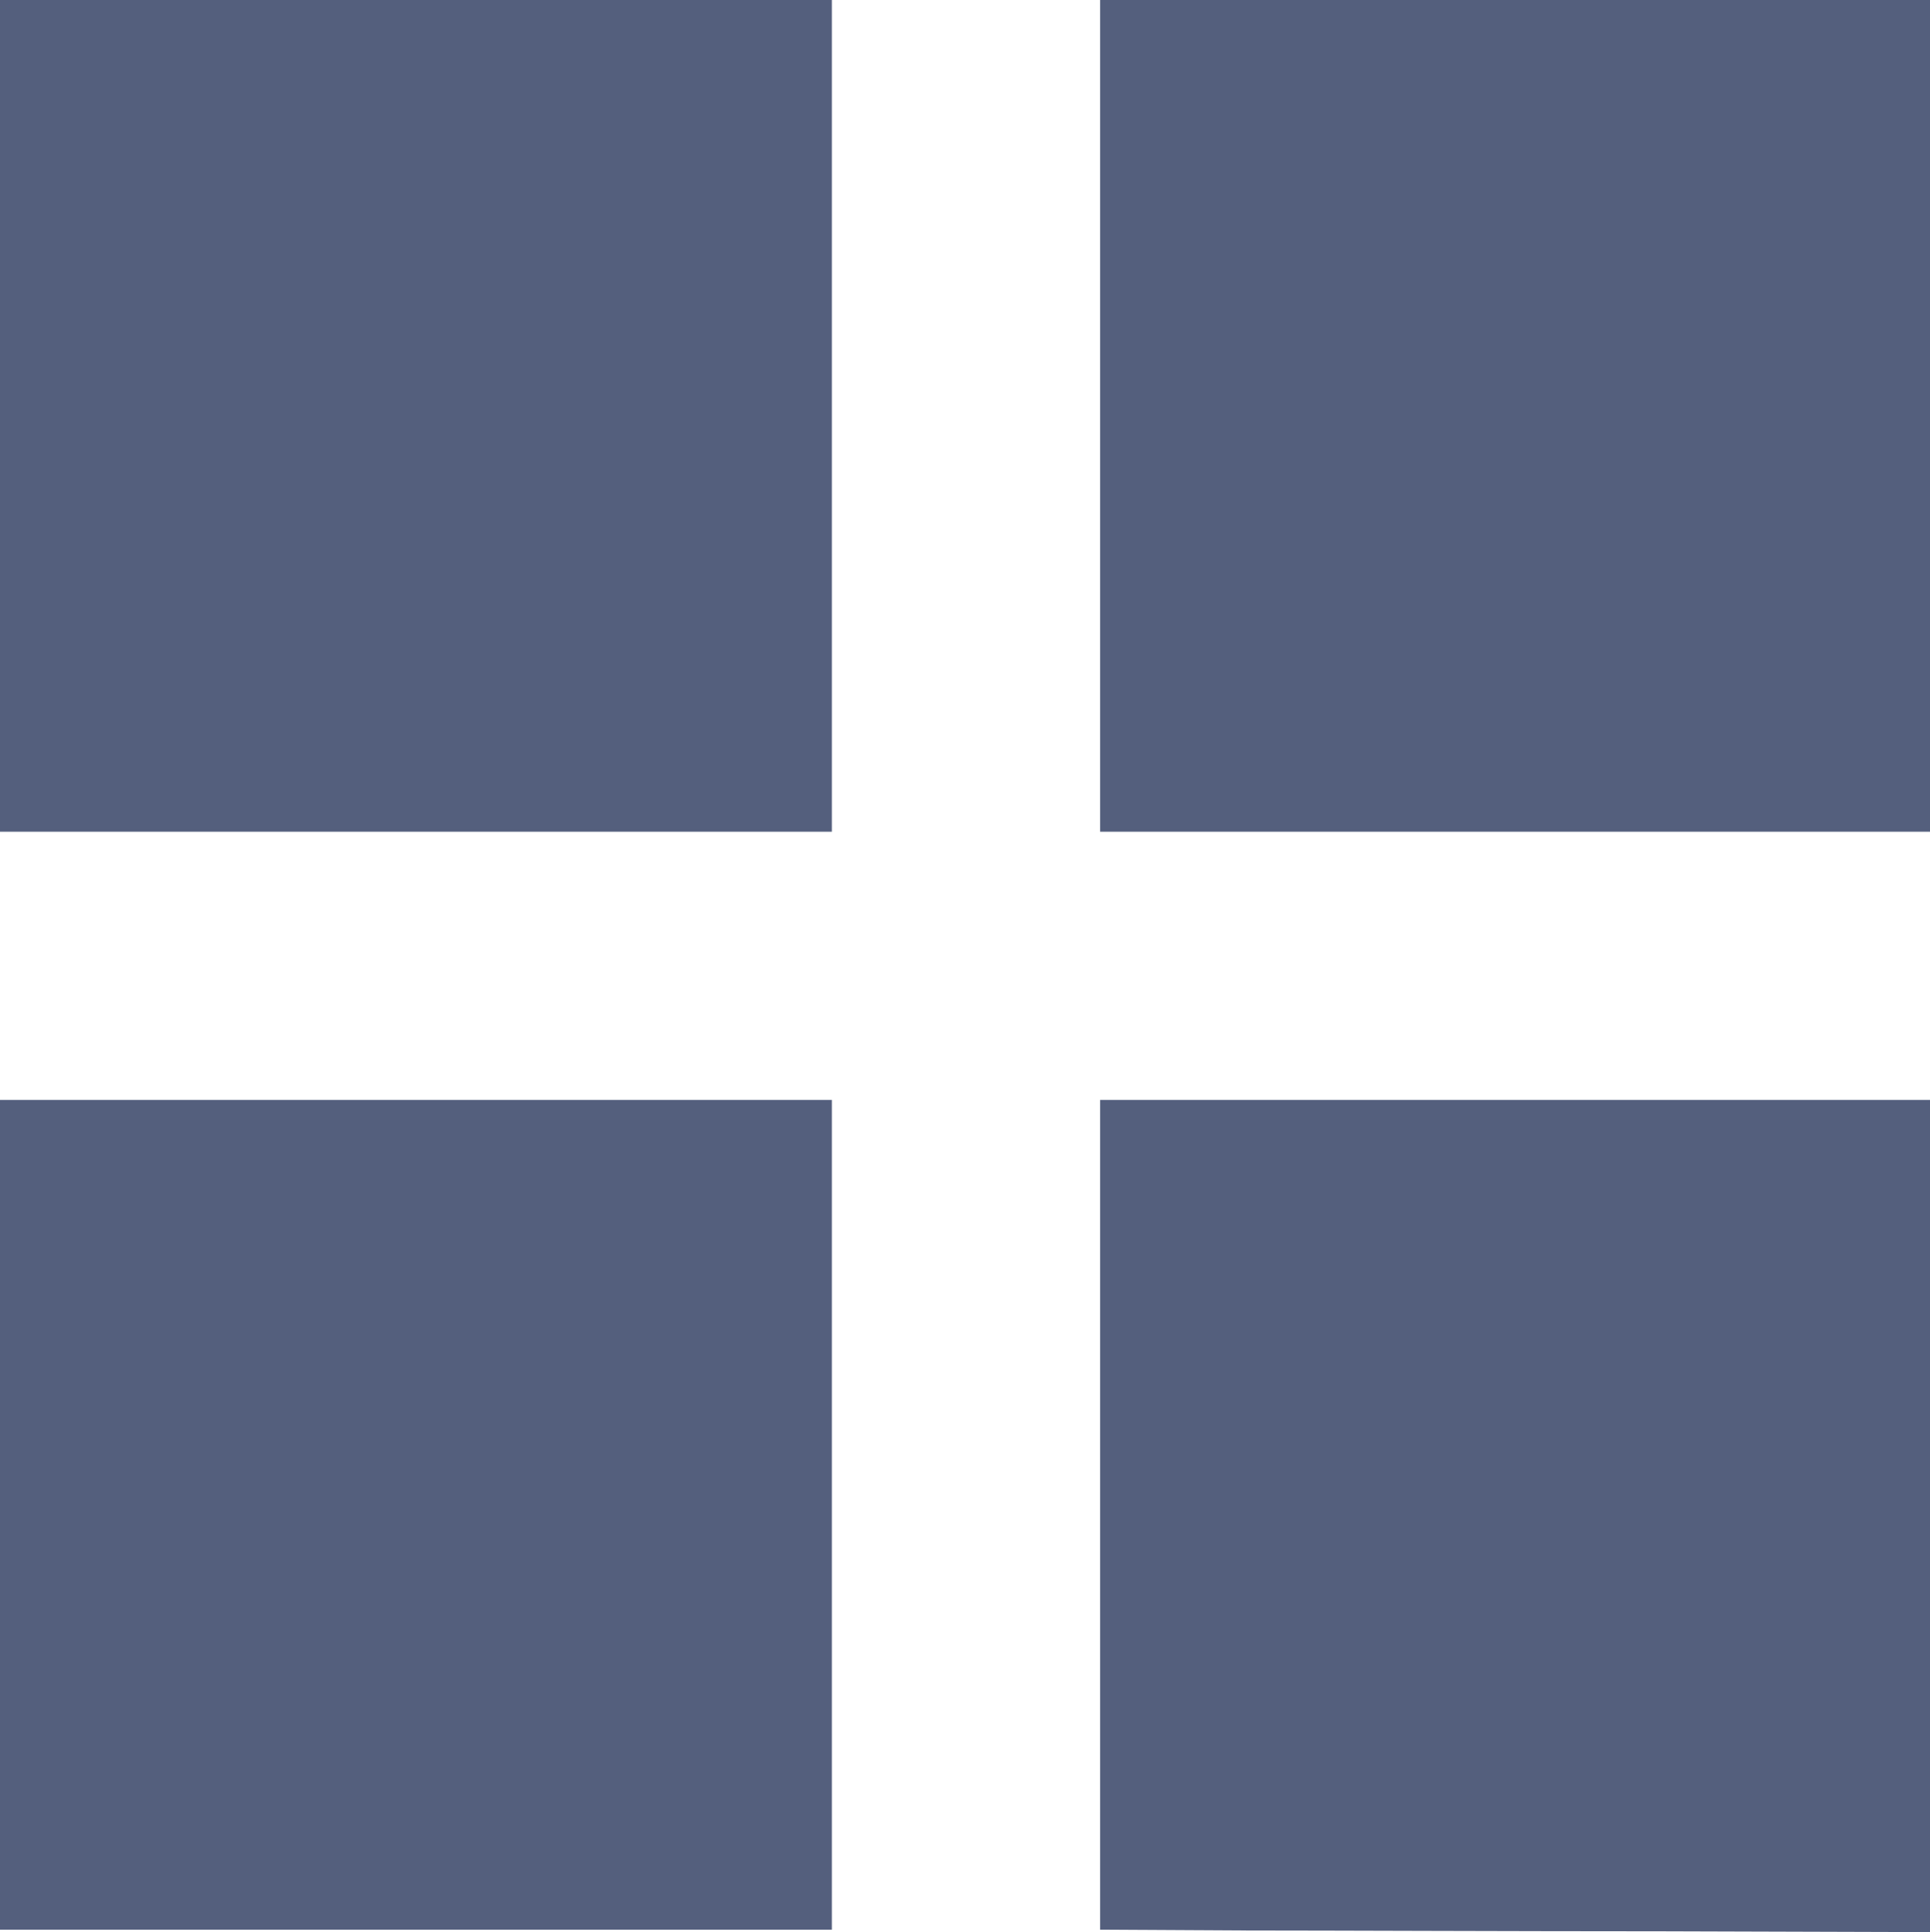<?xml version="1.0" encoding="UTF-8"?>
<!DOCTYPE svg PUBLIC "-//W3C//DTD SVG 1.1//EN" "http://www.w3.org/Graphics/SVG/1.1/DTD/svg11.dtd">
<!-- Creator: CorelDRAW X7 -->
<svg xmlns="http://www.w3.org/2000/svg" xml:space="preserve" width="4.798in" height="4.804in" version="1.1" style="shape-rendering:geometricPrecision; text-rendering:geometricPrecision; image-rendering:optimizeQuality; fill-rule:evenodd; clip-rule:evenodd"
viewBox="0 0 4798 4804"
 xmlns:xlink="http://www.w3.org/1999/xlink">
 <defs>
  <style type="text/css">
   <![CDATA[
    .fil0 {fill:#545F7D}
   ]]>
  </style>
 </defs>
 <g id="Layer_x0020_1">
  <path class="fil0" d="M3101 4800l-366 -2 0 -1031 0 -1032 1032 0 1031 0 0 1034 0 1035 -665 -2c-366,0 -830,-2 -1032,-2l0 0zm-3101 -1033l0 -1032 1034 0 1034 0 0 1032 0 1031 -1034 0 -1034 0 0 -1031zm0 -2733l0 -1034 1034 0 1034 0 0 1034 0 1034 -1034 0 -1034 0 0 -1034zm2735 0l0 -1034 1032 0 1031 0 0 1034 0 1034 -1031 0 -1032 0 0 -1034z"/>
 </g>
</svg>
